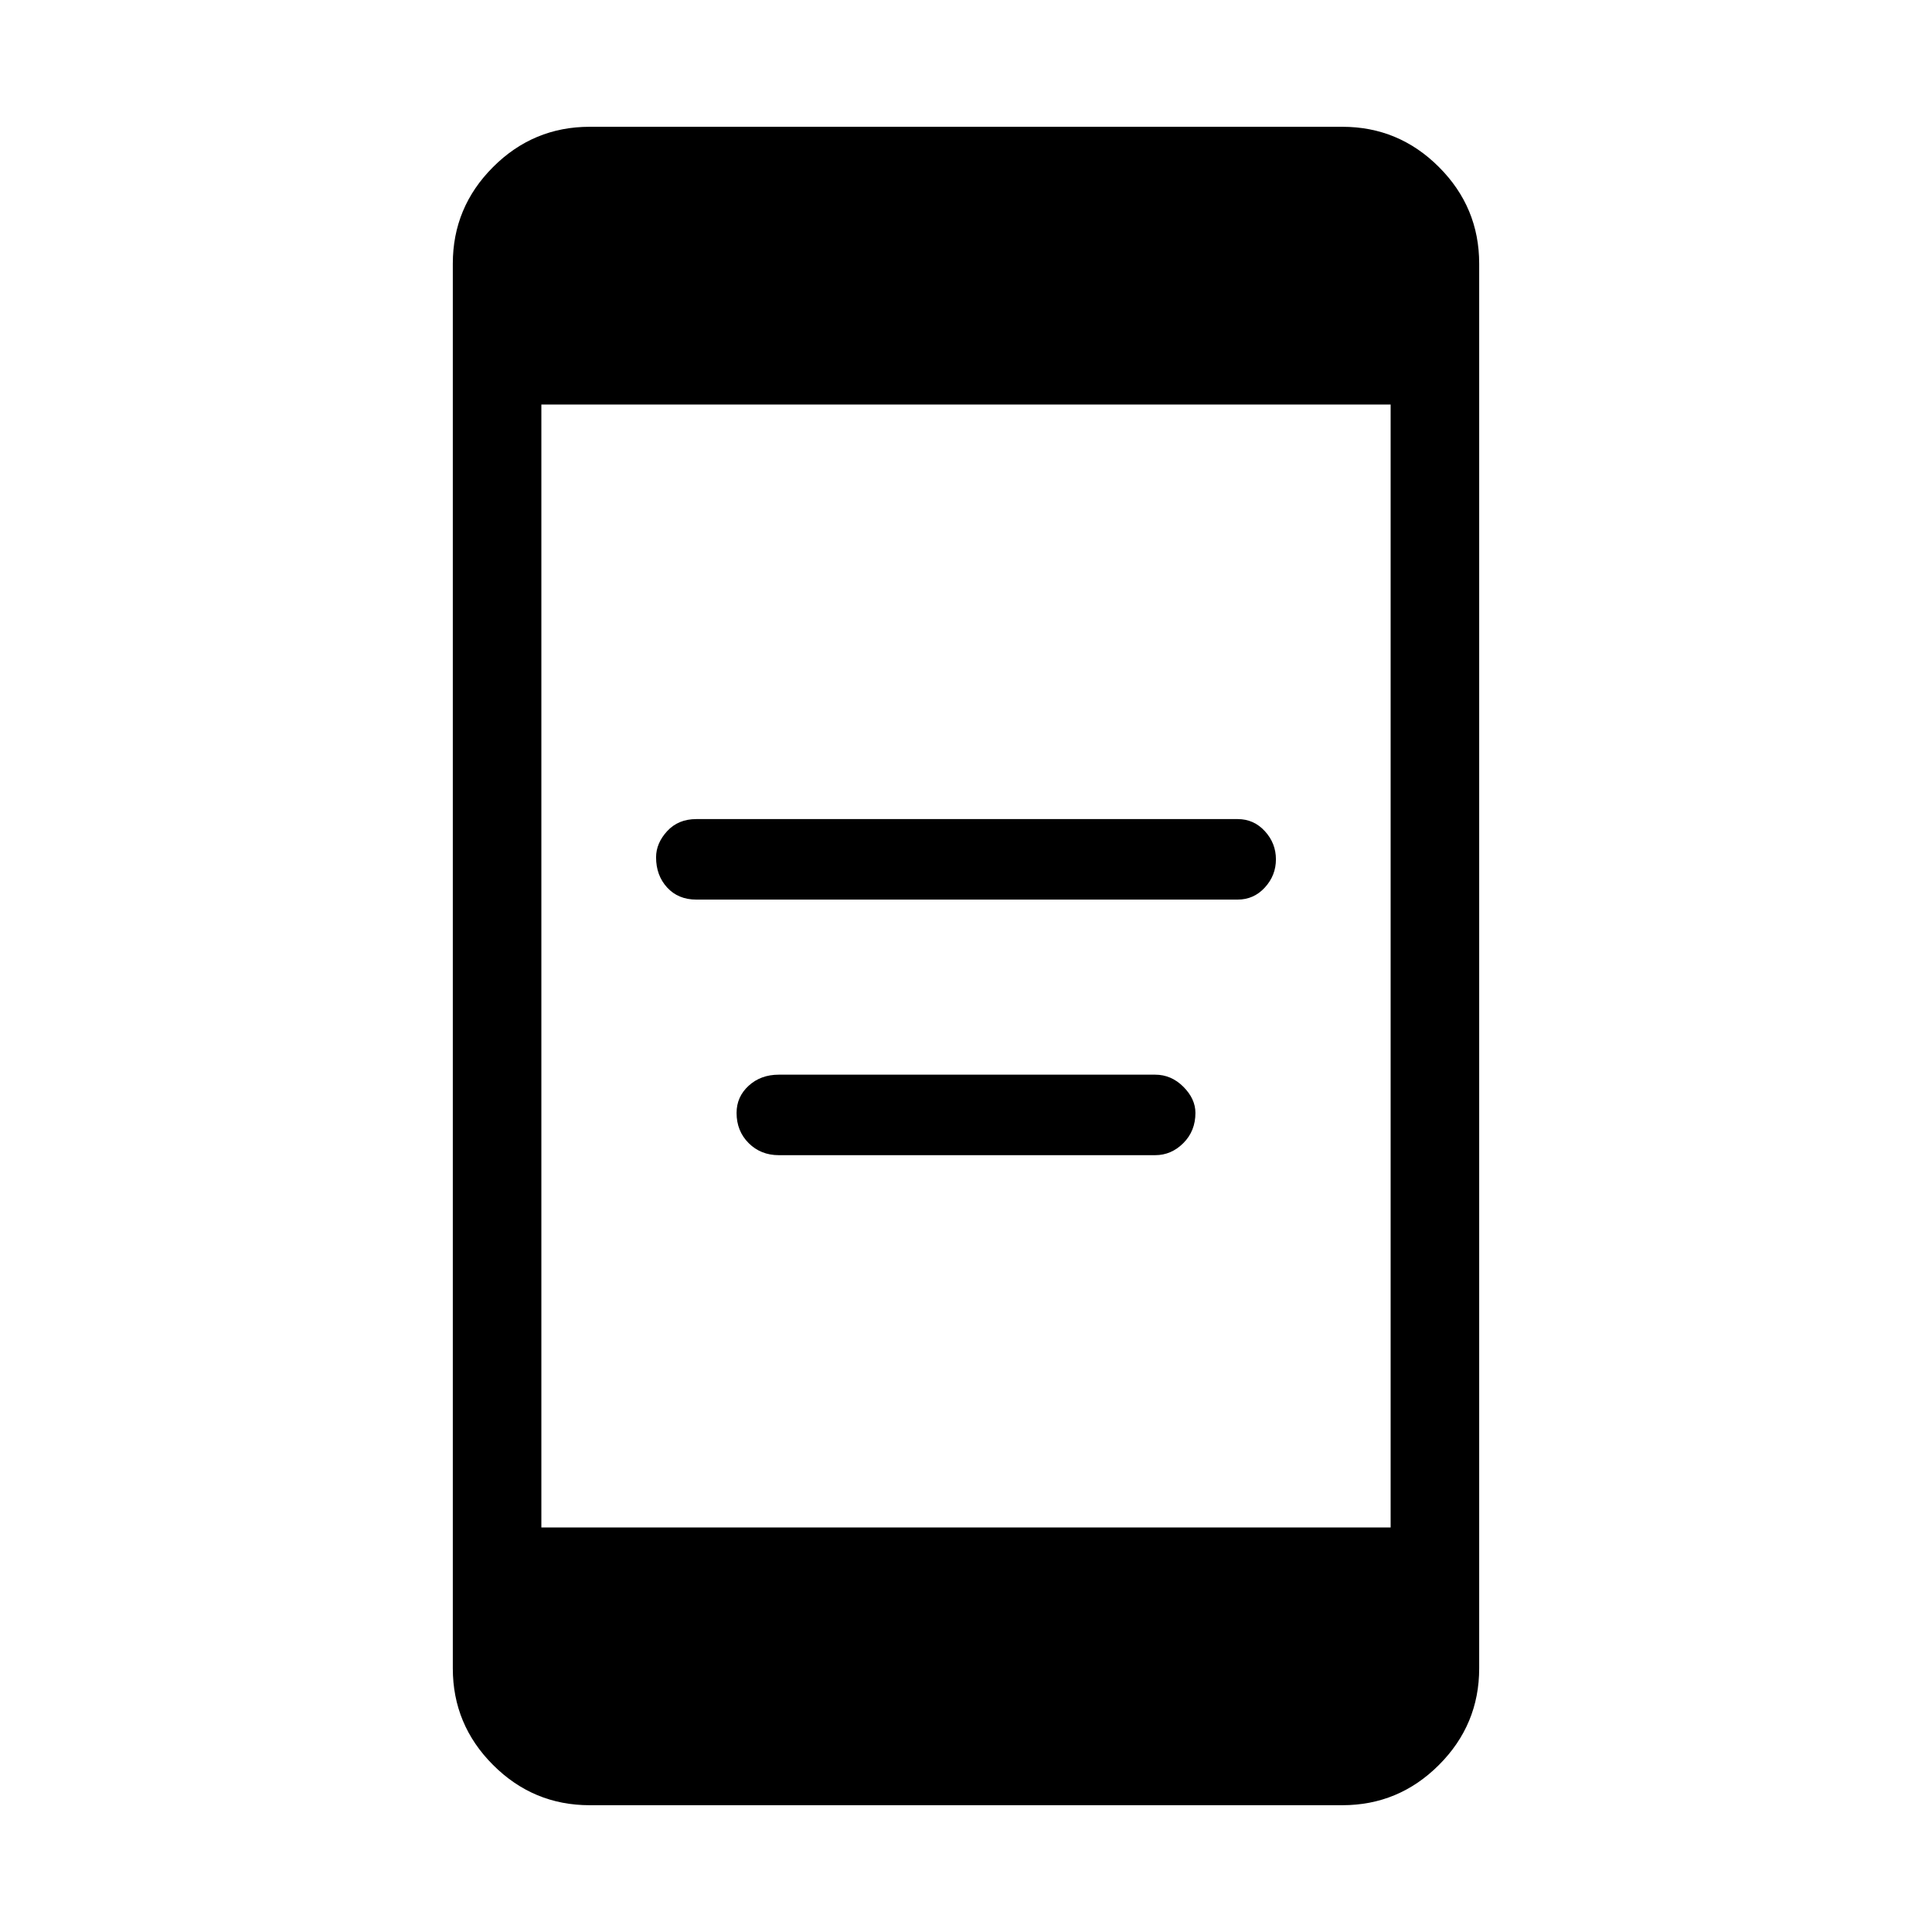 <svg xmlns="http://www.w3.org/2000/svg" height="48" width="48"><path d="M17.3 22.35q-.45 0-.725-.3-.275-.3-.275-.75 0-.35.275-.65.275-.3.725-.3h13.45q.4 0 .675.3t.275.7q0 .4-.275.7-.275.3-.675.3Zm2.05 6.35q-.45 0-.75-.3t-.3-.75q0-.4.3-.675t.75-.275h9.35q.4 0 .7.3.3.3.3.65 0 .45-.3.75t-.7.3Zm-4.7 16.15q-1.4 0-2.4-1t-1-2.4V6.55q0-1.4 1-2.4t2.4-1h18.7q1.4 0 2.4 1t1 2.4v34.9q0 1.4-1 2.4t-2.4 1Zm-1.2-6.9h21.1v-27.9h-21.1Z"/></svg>
